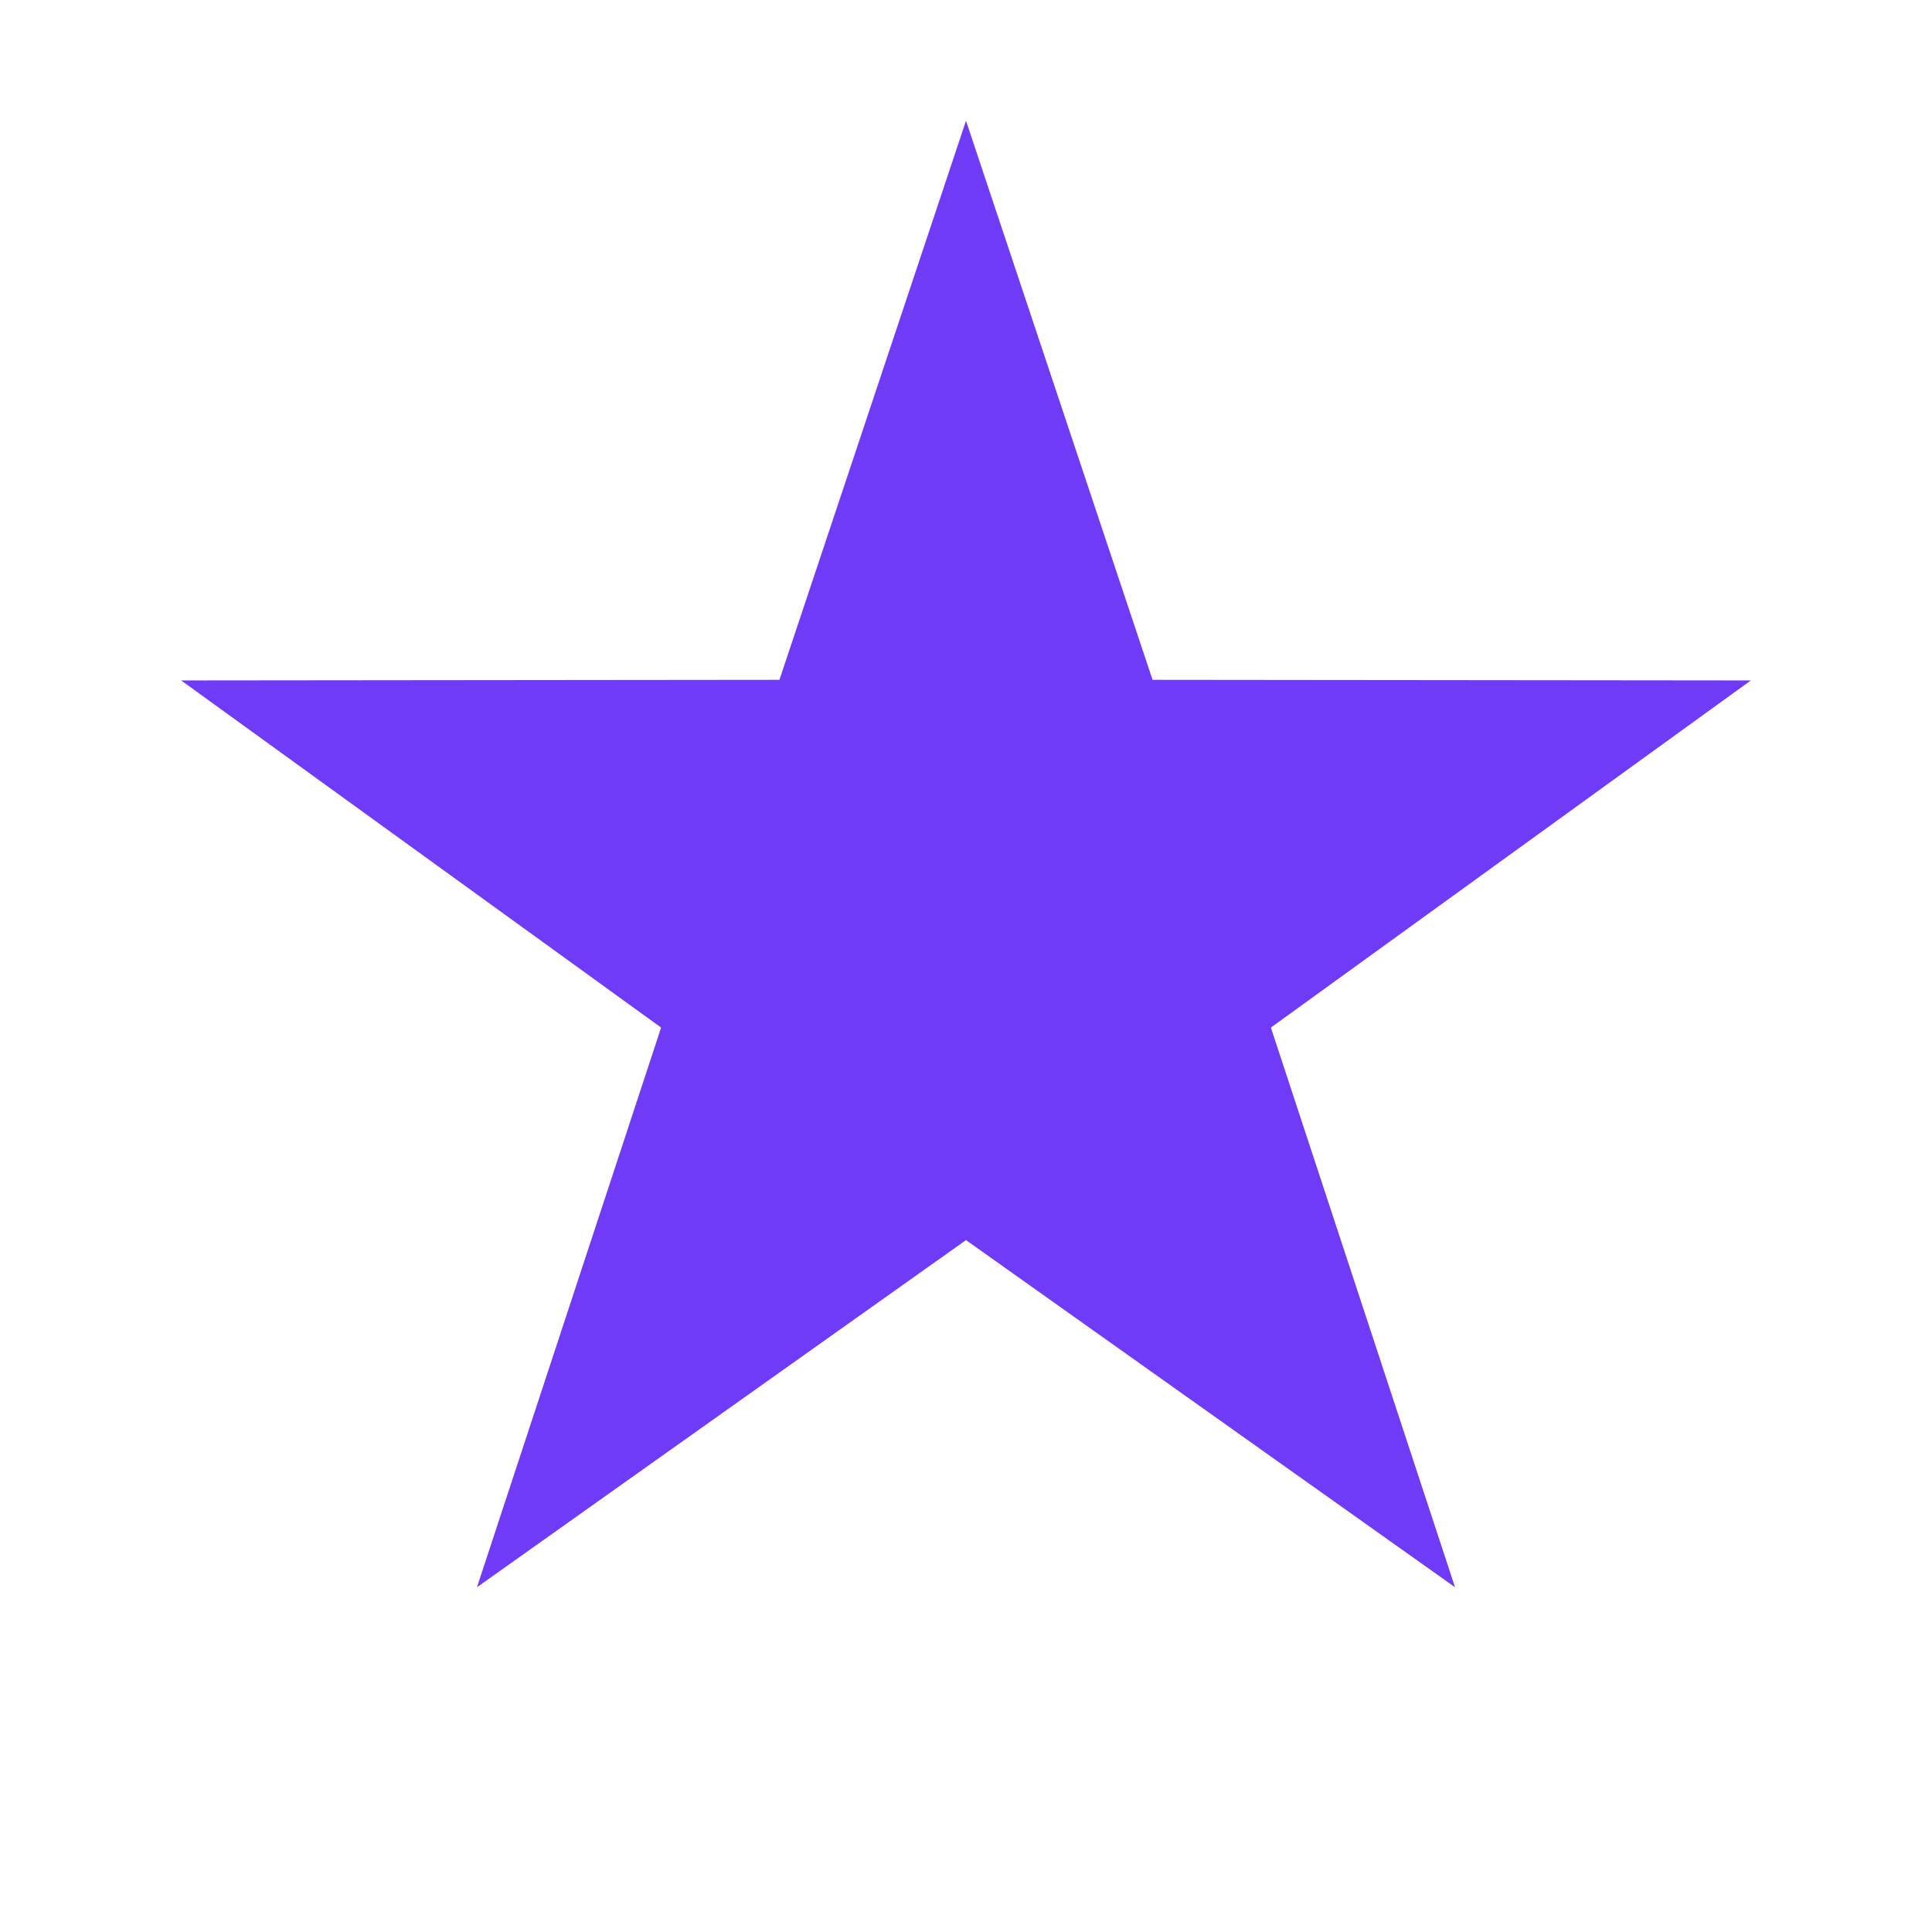 <svg width="32" height="32" viewBox="0 0 32 32" fill="none" xmlns="http://www.w3.org/2000/svg">
    <path d="M16 2L19.09 11.26L29 11.27L21.05 17.02L24.1 26.29L16 20.54L7.9 26.29L10.95 17.02L3 11.27L12.91 11.26L16 2Z" fill="#703BF7"/>
</svg> 